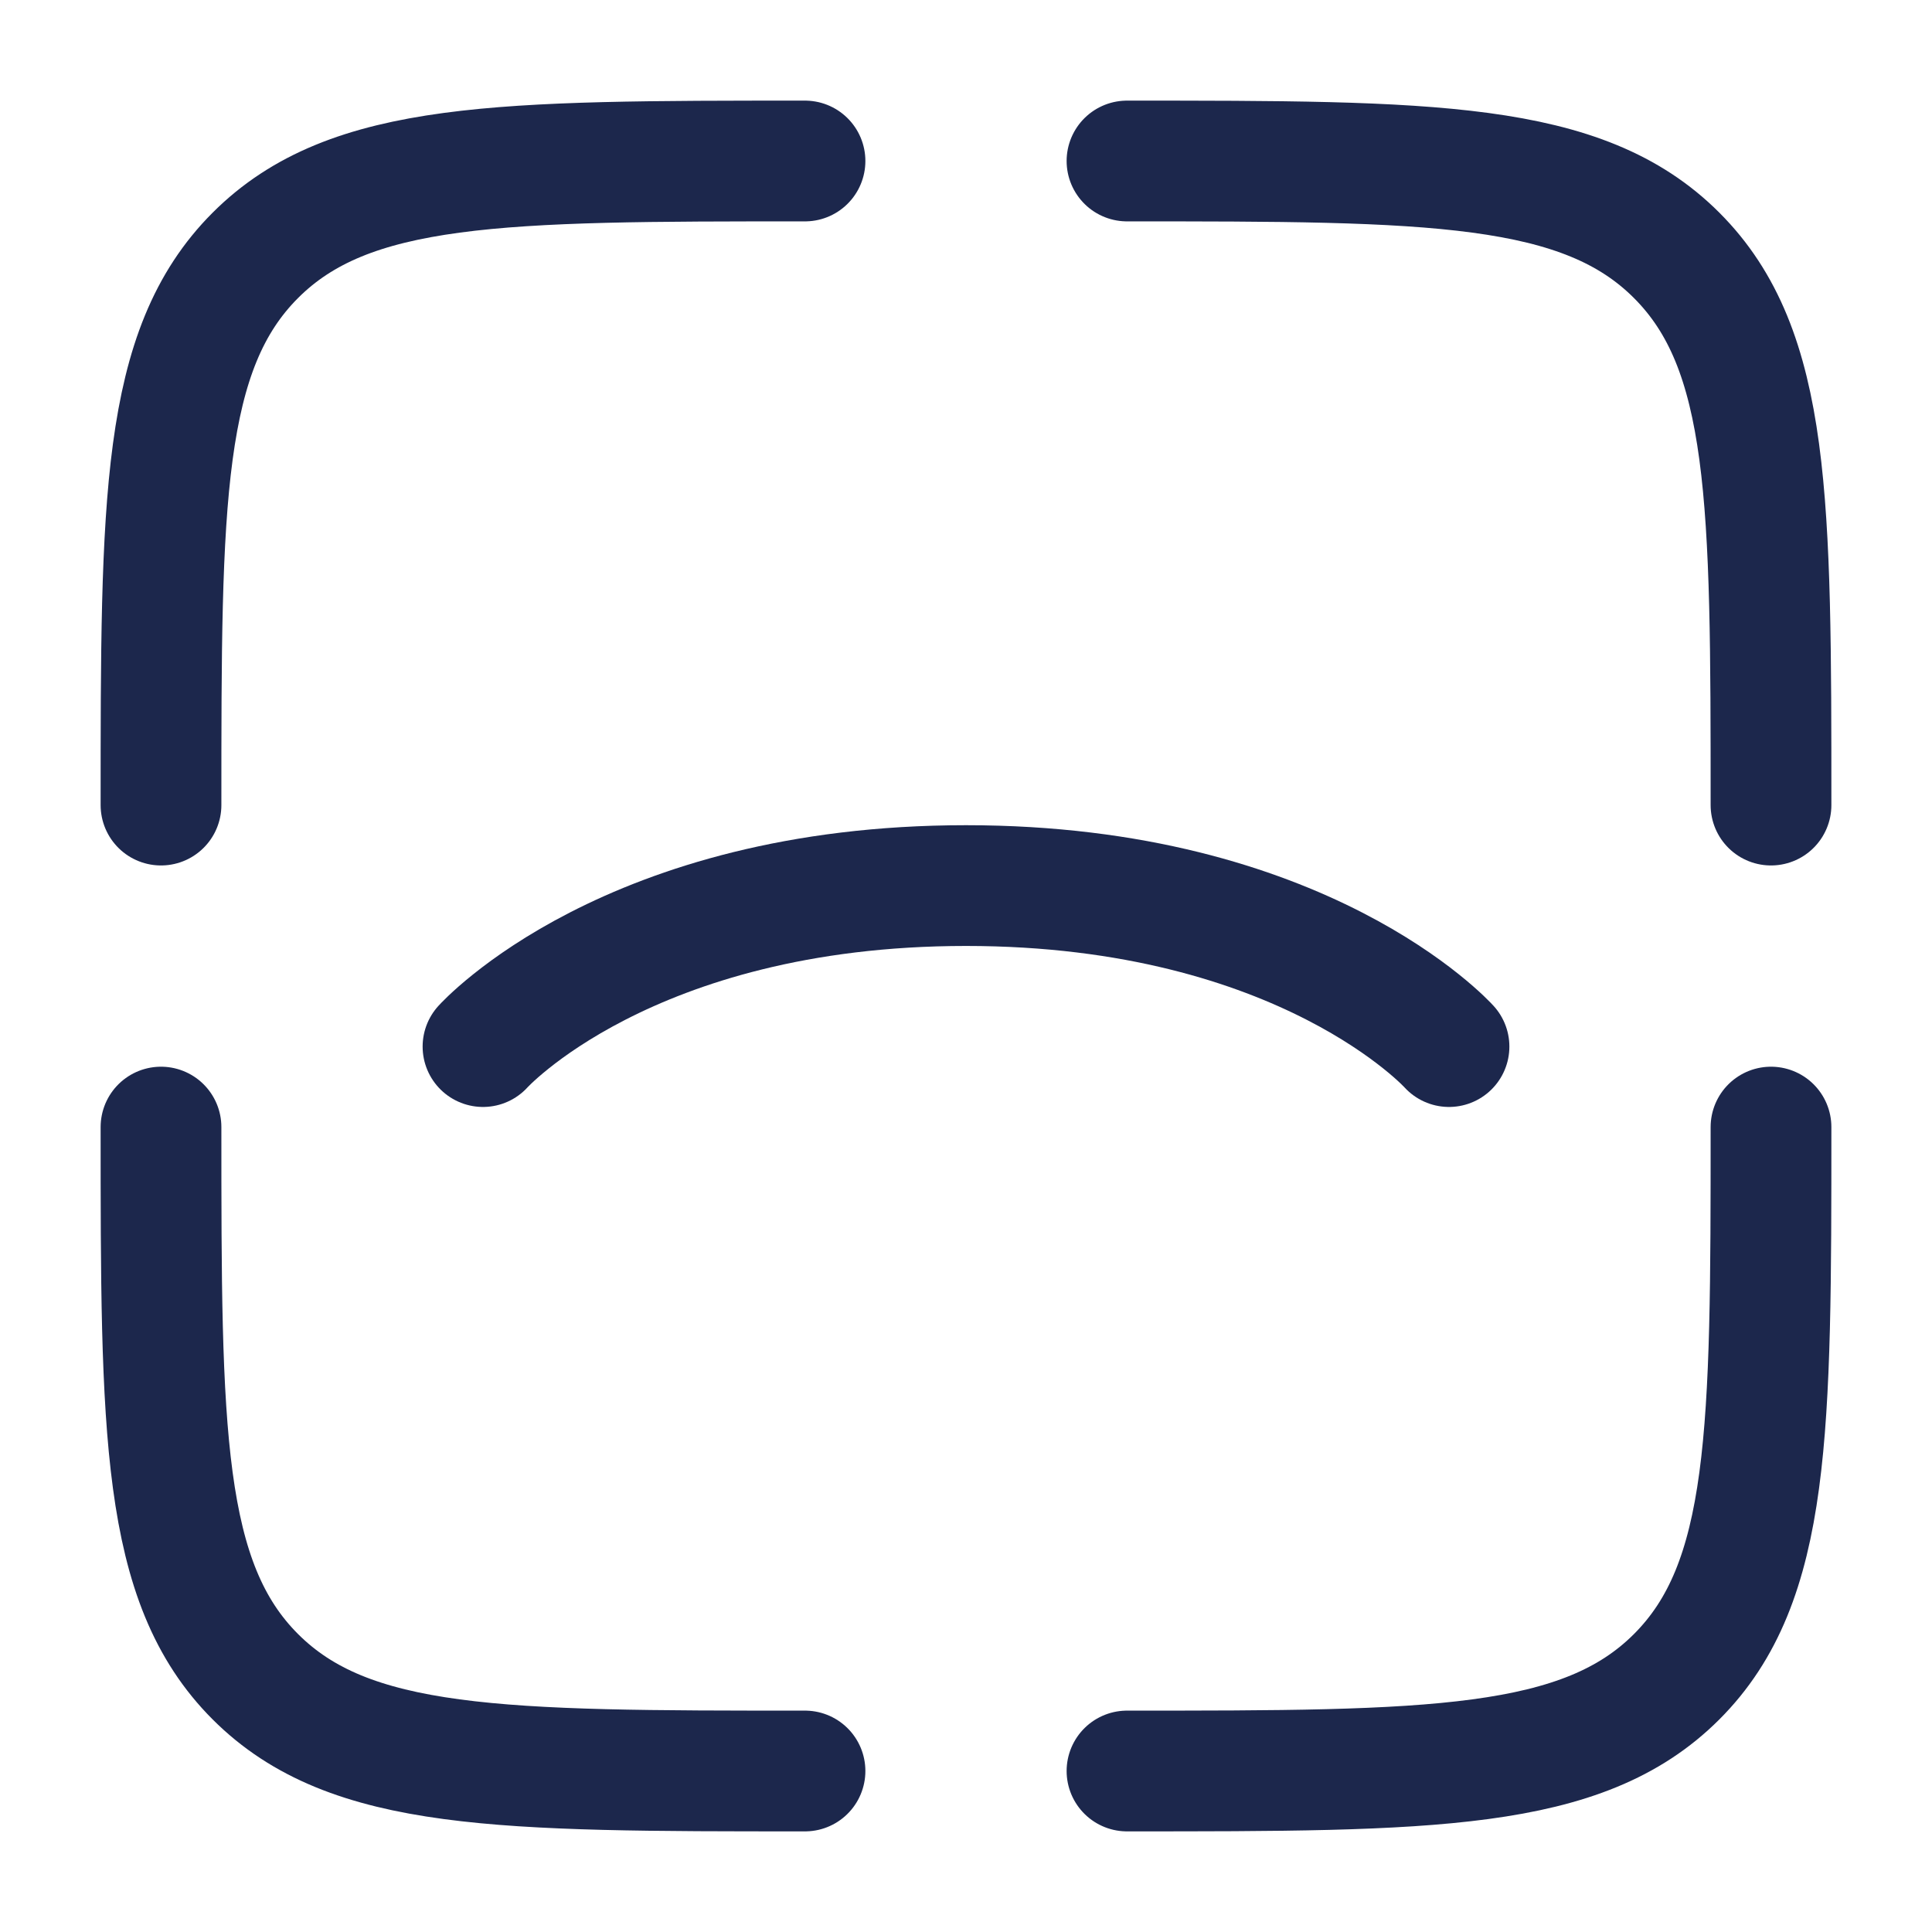 <svg width="24" height="24" viewBox="0 0 24 24" fill="none" xmlns="http://www.w3.org/2000/svg">
<path d="M6 13.001C6 13.001 7.8 11.001 12 11.001C16.2 11.001 18 13.001 18 13.001" stroke="#1C274C" stroke-width="1.5" stroke-linecap="round"/>
<path d="M22 14.001C22 17.772 22 19.657 20.828 20.829C19.657 22 17.771 22 14 22" stroke="#1C274C" stroke-width="1.5" stroke-linecap="round"/>
<path d="M10 22C6.229 22 4.343 22 3.172 20.829C2 19.657 2 17.772 2 14.001" stroke="#1C274C" stroke-width="1.5" stroke-linecap="round"/>
<path d="M10 2C6.229 2 4.343 2 3.172 3.172C2 4.344 2 6.229 2 10.001" stroke="#1C274C" stroke-width="1.5" stroke-linecap="round"/>
<path d="M14 2C17.771 2 19.657 2 20.828 3.172C22 4.344 22 6.229 22 10.001" stroke="#1C274C" stroke-width="1.5" stroke-linecap="round"/>
</svg>
